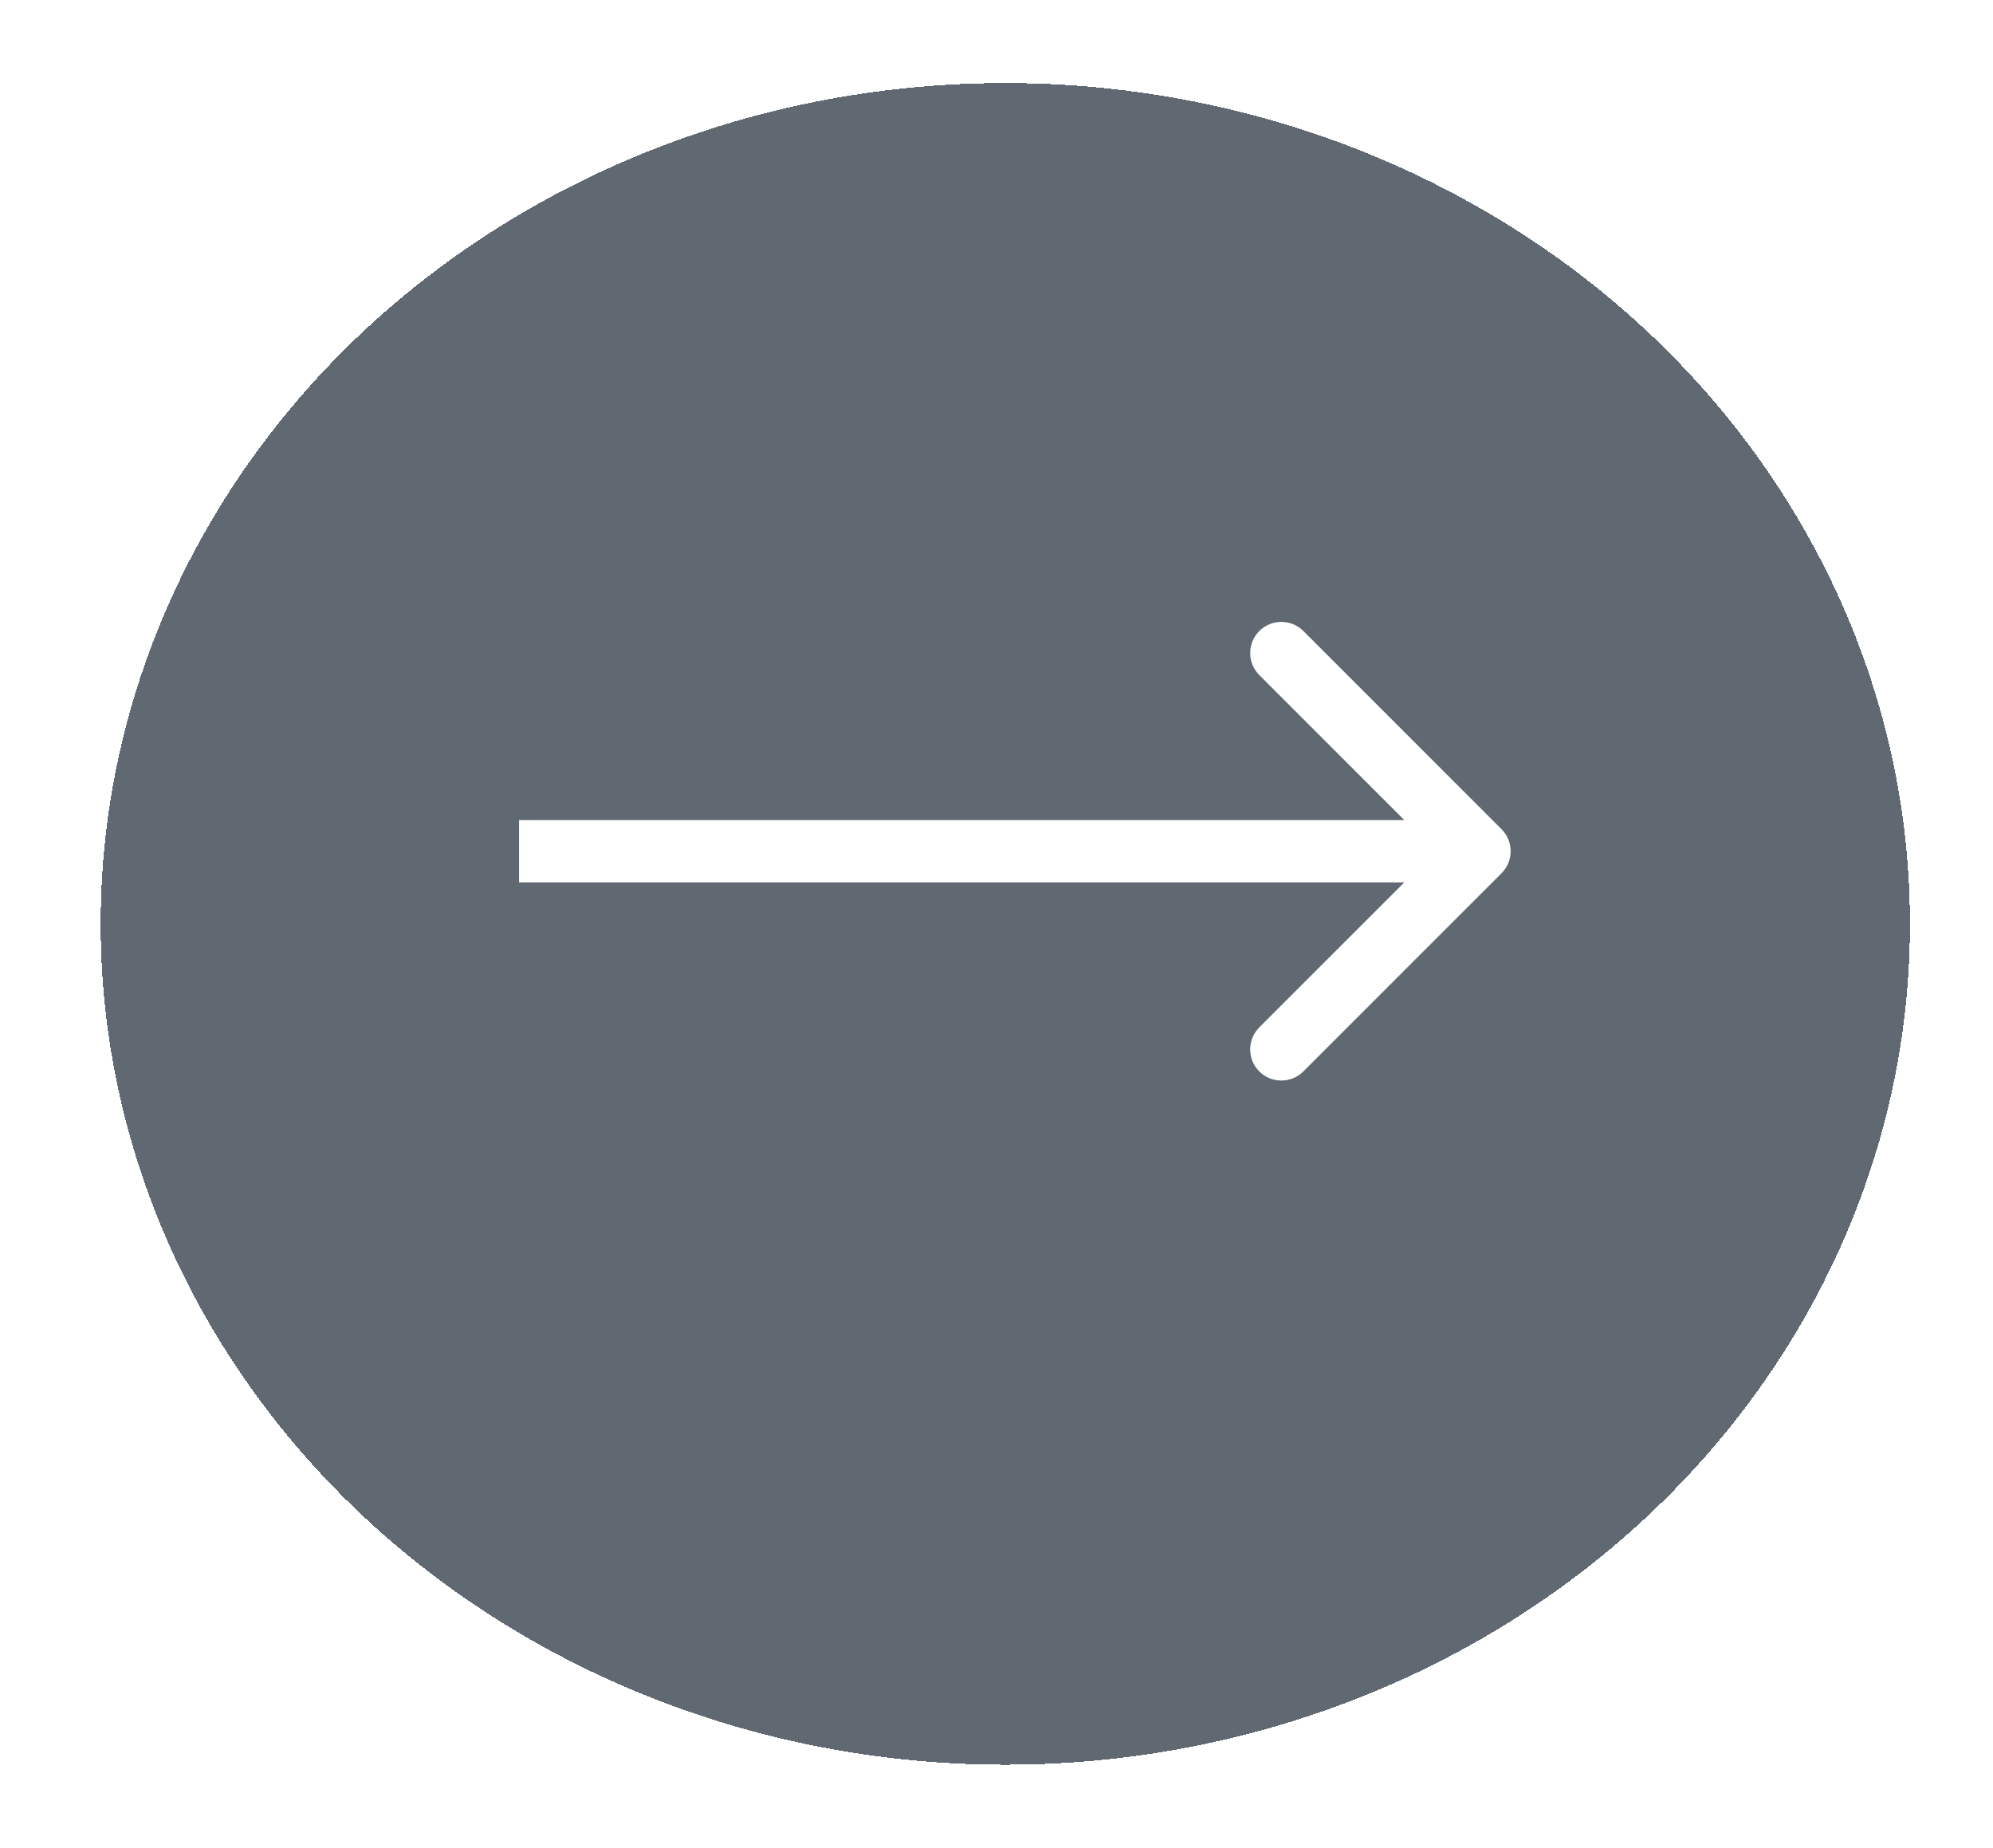 <svg width="96" height="89" viewBox="0 0 96 89" fill="none" xmlns="http://www.w3.org/2000/svg">
<g filter="url(#filter0_d_6_405)">
<ellipse cx="48.424" cy="40.5" rx="43.576" ry="40.5" fill="#3C4652" fill-opacity="0.81" shape-rendering="crispEdges"/>
</g>
<path d="M72.326 42.061C72.912 41.475 72.912 40.525 72.326 39.939L62.781 30.393C62.195 29.808 61.245 29.808 60.659 30.393C60.073 30.979 60.073 31.929 60.659 32.515L69.144 41L60.659 49.485C60.073 50.071 60.073 51.021 60.659 51.607C61.245 52.192 62.195 52.192 62.781 51.607L72.326 42.061ZM25 42.5H71.266V39.5H25V42.5Z" fill="white"/>
<defs>
<filter id="filter0_d_6_405" x="0.848" y="0" width="95.152" height="89" filterUnits="userSpaceOnUse" color-interpolation-filters="sRGB">
<feFlood flood-opacity="0" result="BackgroundImageFix"/>
<feColorMatrix in="SourceAlpha" type="matrix" values="0 0 0 0 0 0 0 0 0 0 0 0 0 0 0 0 0 0 127 0" result="hardAlpha"/>
<feOffset dy="4"/>
<feGaussianBlur stdDeviation="2"/>
<feComposite in2="hardAlpha" operator="out"/>
<feColorMatrix type="matrix" values="0 0 0 0 0 0 0 0 0 0 0 0 0 0 0 0 0 0 0.25 0"/>
<feBlend mode="normal" in2="BackgroundImageFix" result="effect1_dropShadow_6_405"/>
<feBlend mode="normal" in="SourceGraphic" in2="effect1_dropShadow_6_405" result="shape"/>
</filter>
</defs>
</svg>
